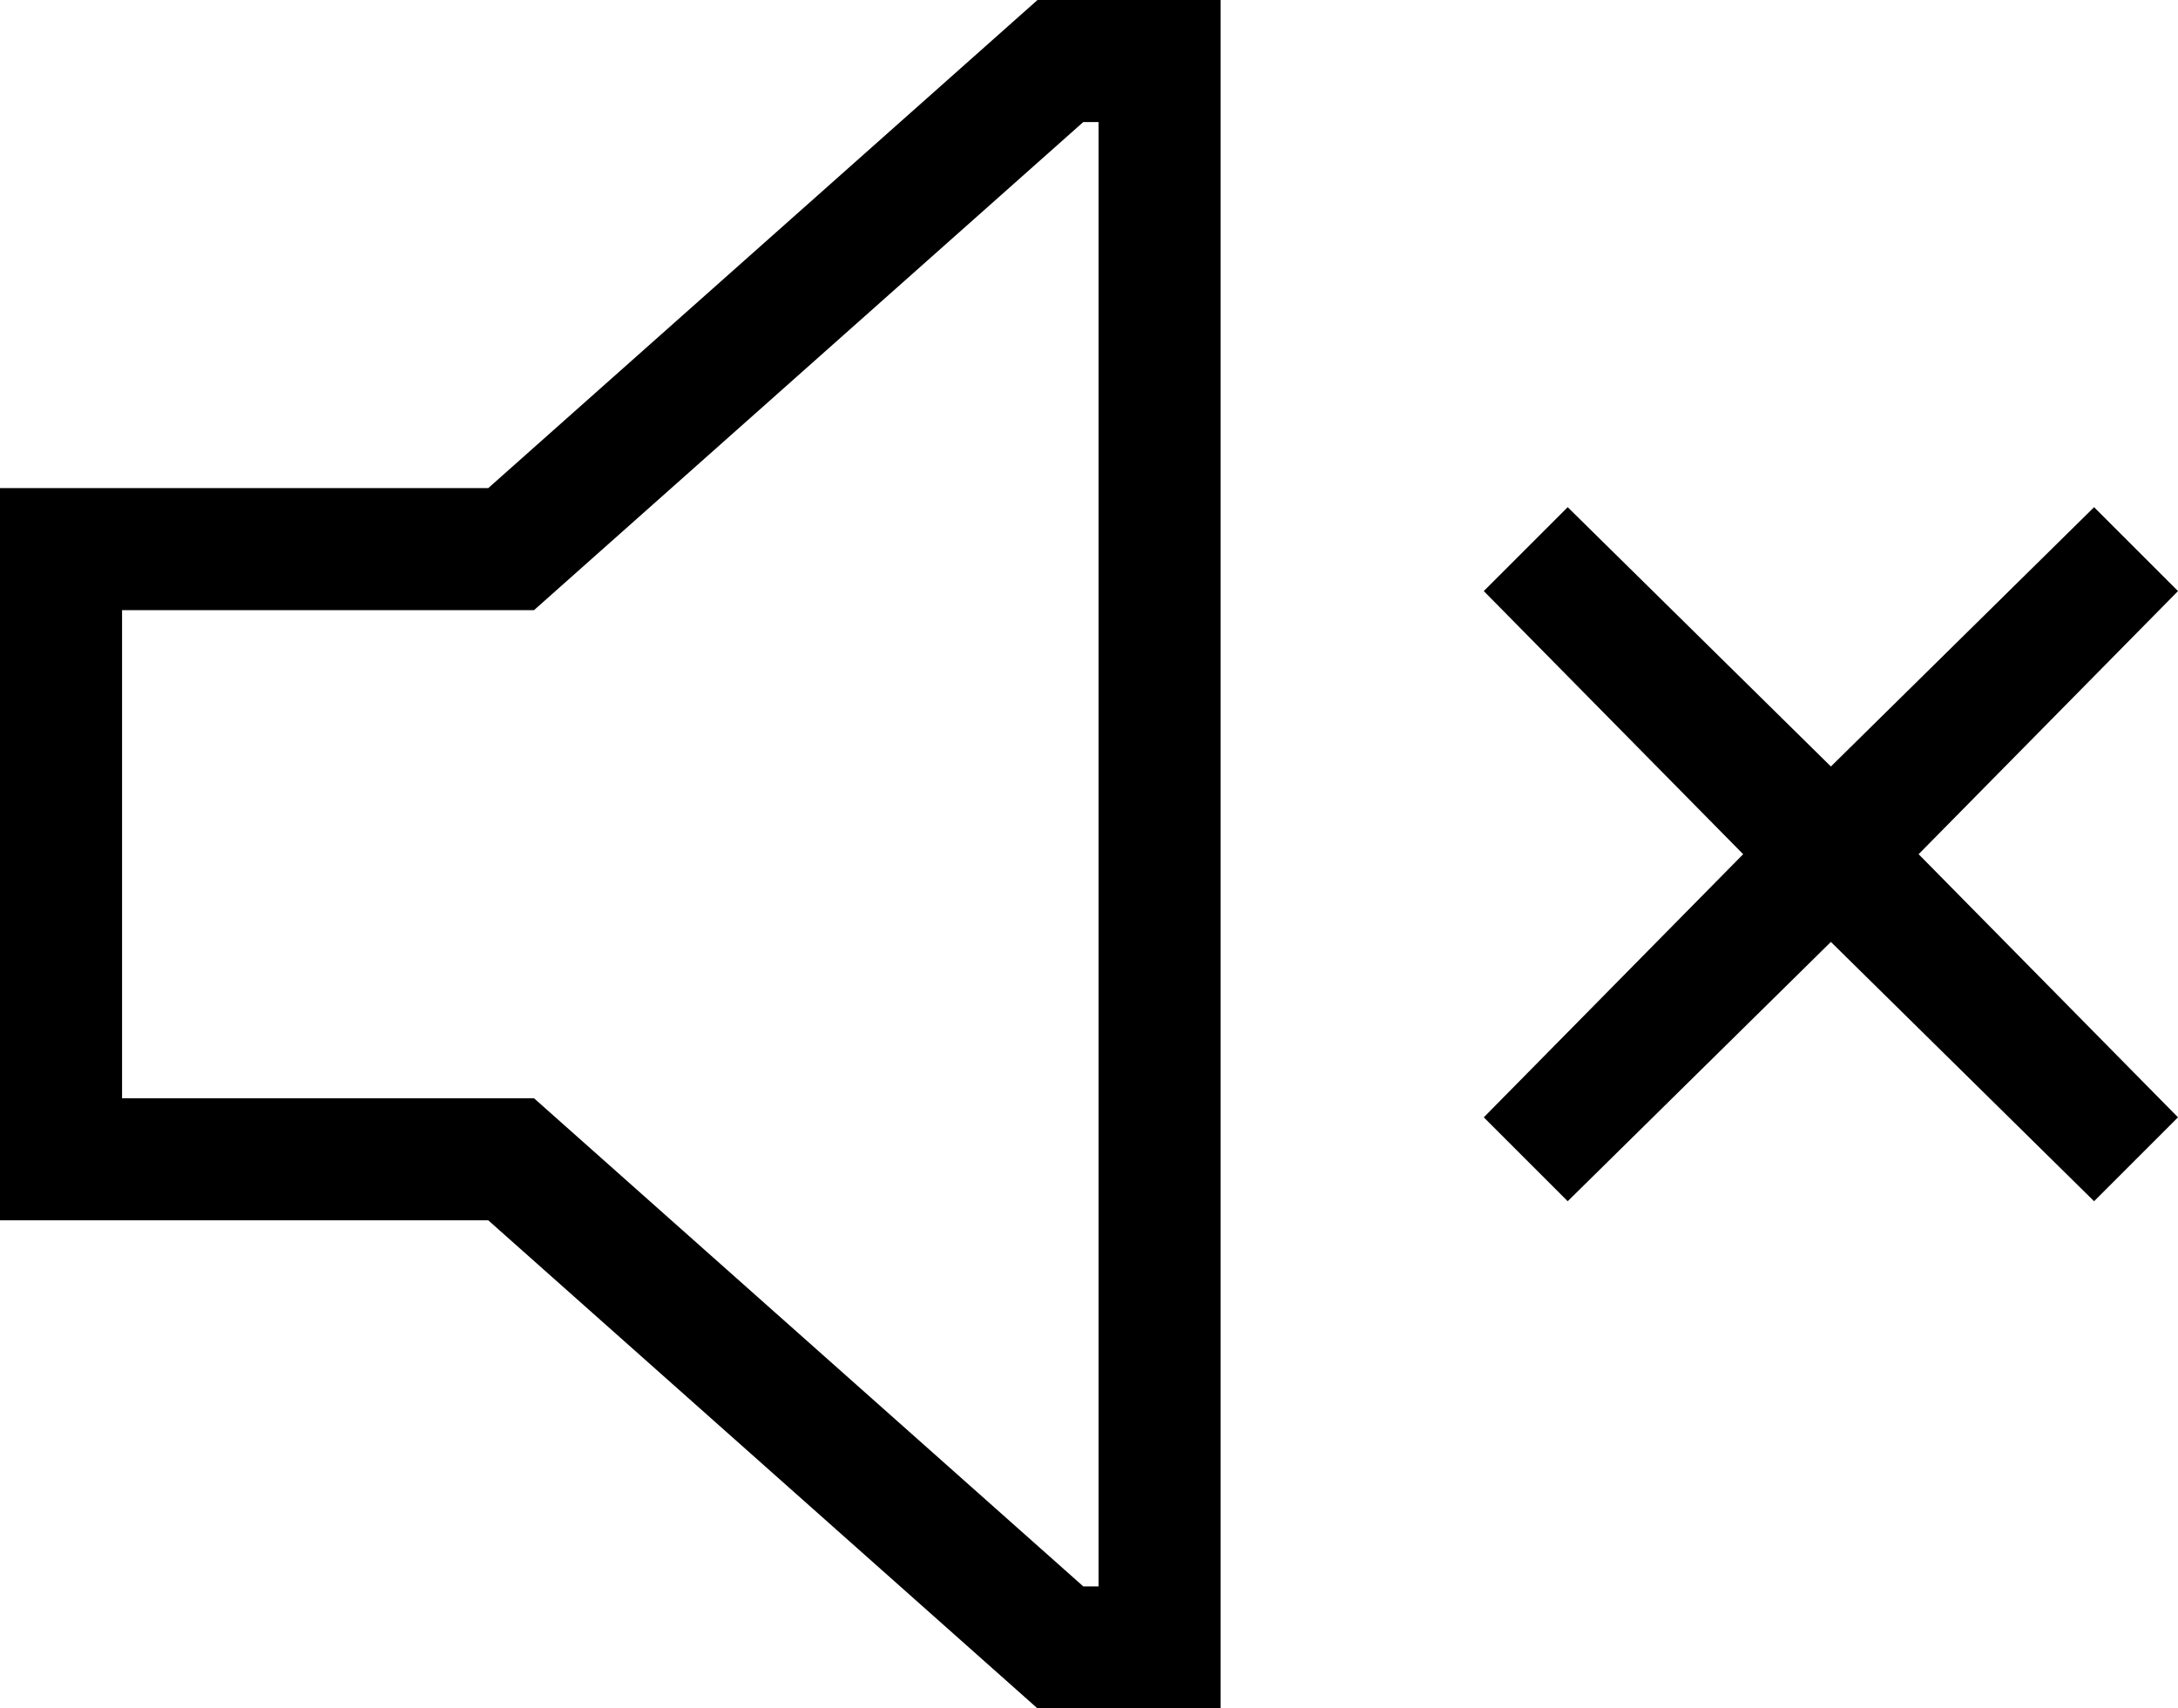 <svg xmlns="http://www.w3.org/2000/svg" viewBox="0 0 571 448">
  <path d="M 149 296 L 140 288 L 149 296 L 140 288 L 128 288 L 32 288 L 32 160 L 32 160 L 128 160 L 140 160 L 149 152 L 149 152 L 284 32 L 284 32 L 288 32 L 288 32 L 288 416 L 288 416 L 284 416 L 284 416 L 149 296 L 149 296 Z M 0 320 L 32 320 L 0 320 L 128 320 L 272 448 L 272 448 L 288 448 L 320 448 L 320 416 L 320 416 L 320 32 L 320 32 L 320 0 L 320 0 L 288 0 L 272 0 L 128 128 L 128 128 L 32 128 L 0 128 L 0 160 L 0 160 L 0 288 L 0 288 L 0 320 L 0 320 Z M 411 315 L 480 247 L 411 315 L 480 247 L 549 315 L 549 315 L 571 293 L 571 293 L 503 224 L 503 224 L 571 155 L 571 155 L 549 133 L 549 133 L 480 201 L 480 201 L 411 133 L 411 133 L 389 155 L 389 155 L 457 224 L 457 224 L 389 293 L 389 293 L 411 315 L 411 315 Z" />
</svg>